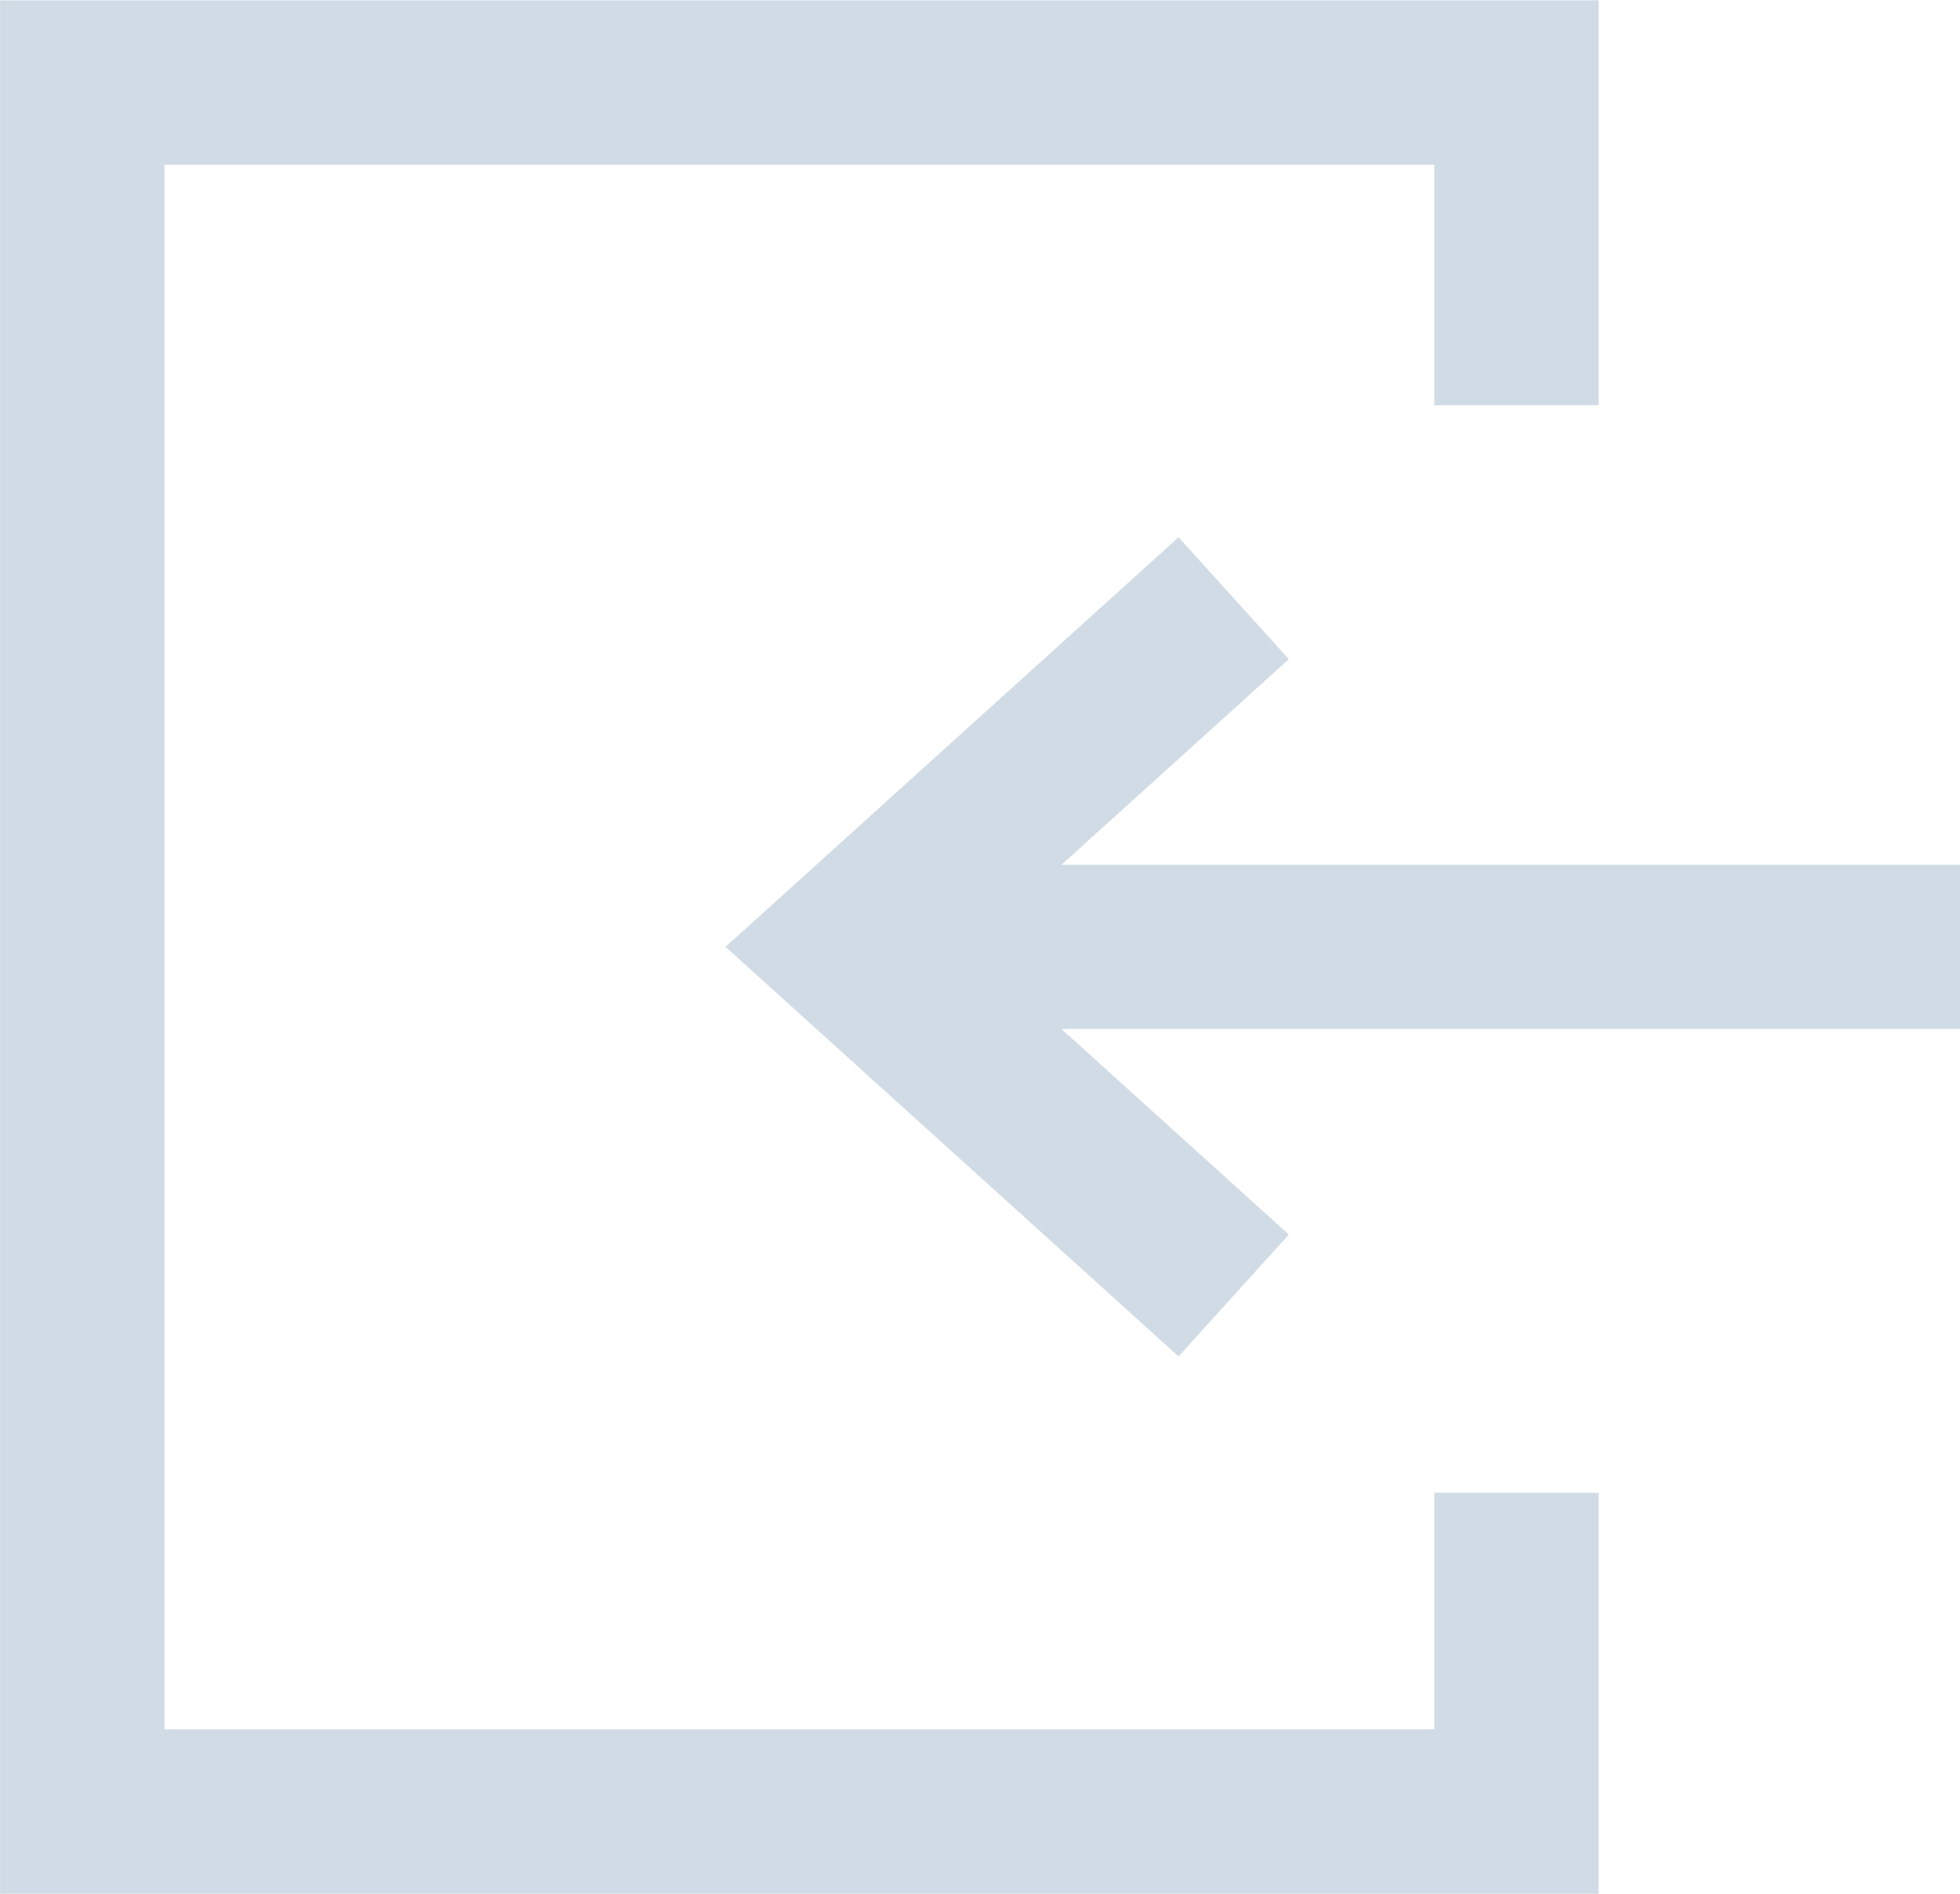 <svg xmlns="http://www.w3.org/2000/svg" width="29.81" height="28.805" viewBox="0 0 29.81 28.805">
  <g id="Group_351" data-name="Group 351" transform="translate(-2197.228 8692.645)">
    <path id="Path_31" data-name="Path 31" d="M0,7.479H13.665l-3.457,3.127,1.677,1.854,6.89-6.23L11.885,0,10.208,1.854l3.457,3.126H0Z" transform="translate(2227.038 -8672.013) rotate(180)" fill="#d0dbe5"/>
    <path id="Path_32" data-name="Path 32" d="M24.313,0H0V6.1H2.5V2.5H21.813V26.3H2.5v-3.66H0V28.8H24.313Z" transform="translate(2221.542 -8663.84) rotate(180)" fill="#d0dbe5"/>
  </g>
</svg>
